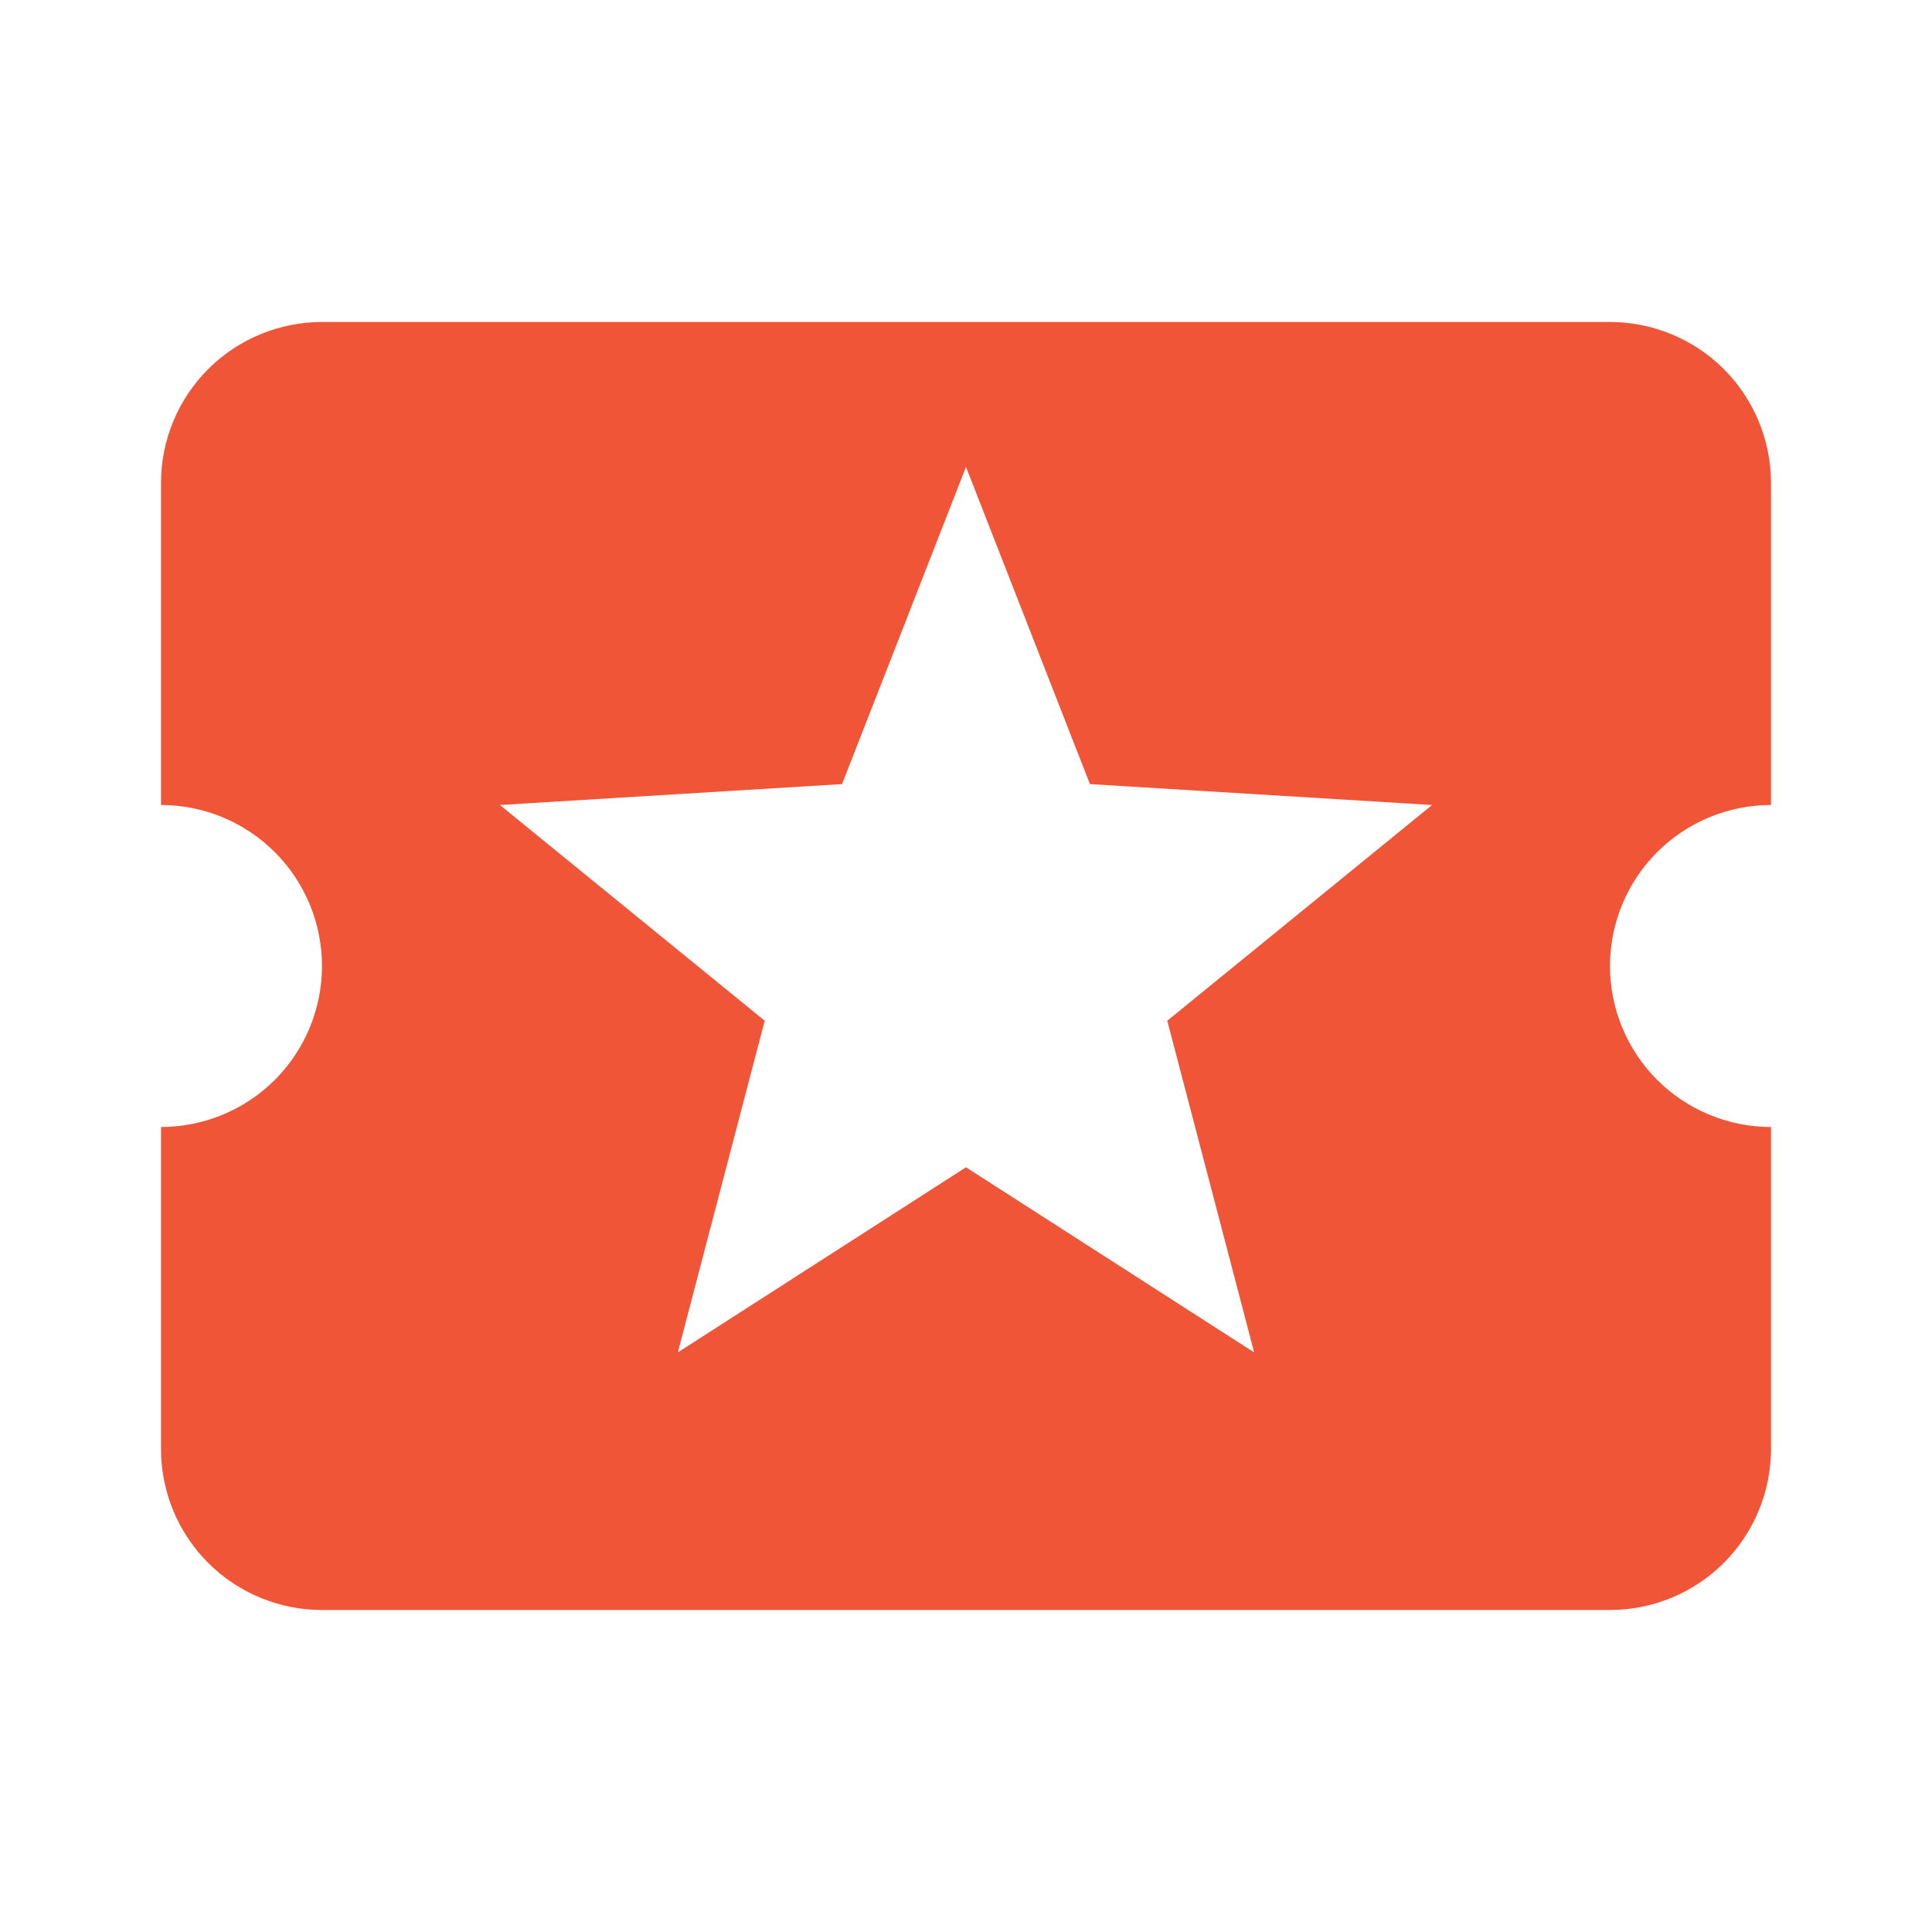 <svg width="33" height="33" viewBox="0 0 33 33" fill="none" xmlns="http://www.w3.org/2000/svg">
<path d="M21.422 23.1L16.5 19.938L11.578 23.1L13.062 17.435L8.539 13.75L14.383 13.393L16.5 7.975L18.617 13.393L24.461 13.75L19.938 17.435M27.5 16.5C27.5 15.771 27.79 15.071 28.305 14.556C28.821 14.04 29.521 13.75 30.25 13.75V8.25C30.25 7.521 29.96 6.821 29.445 6.305C28.929 5.79 28.229 5.5 27.5 5.5H5.5C4.771 5.5 4.071 5.79 3.555 6.305C3.04 6.821 2.75 7.521 2.75 8.25V13.75C3.479 13.75 4.179 14.04 4.695 14.556C5.21 15.071 5.5 15.771 5.5 16.5C5.5 17.229 5.21 17.929 4.695 18.445C4.179 18.96 3.479 19.25 2.75 19.25V24.75C2.75 25.479 3.04 26.179 3.555 26.695C4.071 27.21 4.771 27.5 5.5 27.5H27.5C28.229 27.5 28.929 27.21 29.445 26.695C29.96 26.179 30.25 25.479 30.25 24.75V19.25C29.521 19.25 28.821 18.96 28.305 18.445C27.79 17.929 27.5 17.229 27.5 16.5Z" fill="#F05537"/>
</svg>
